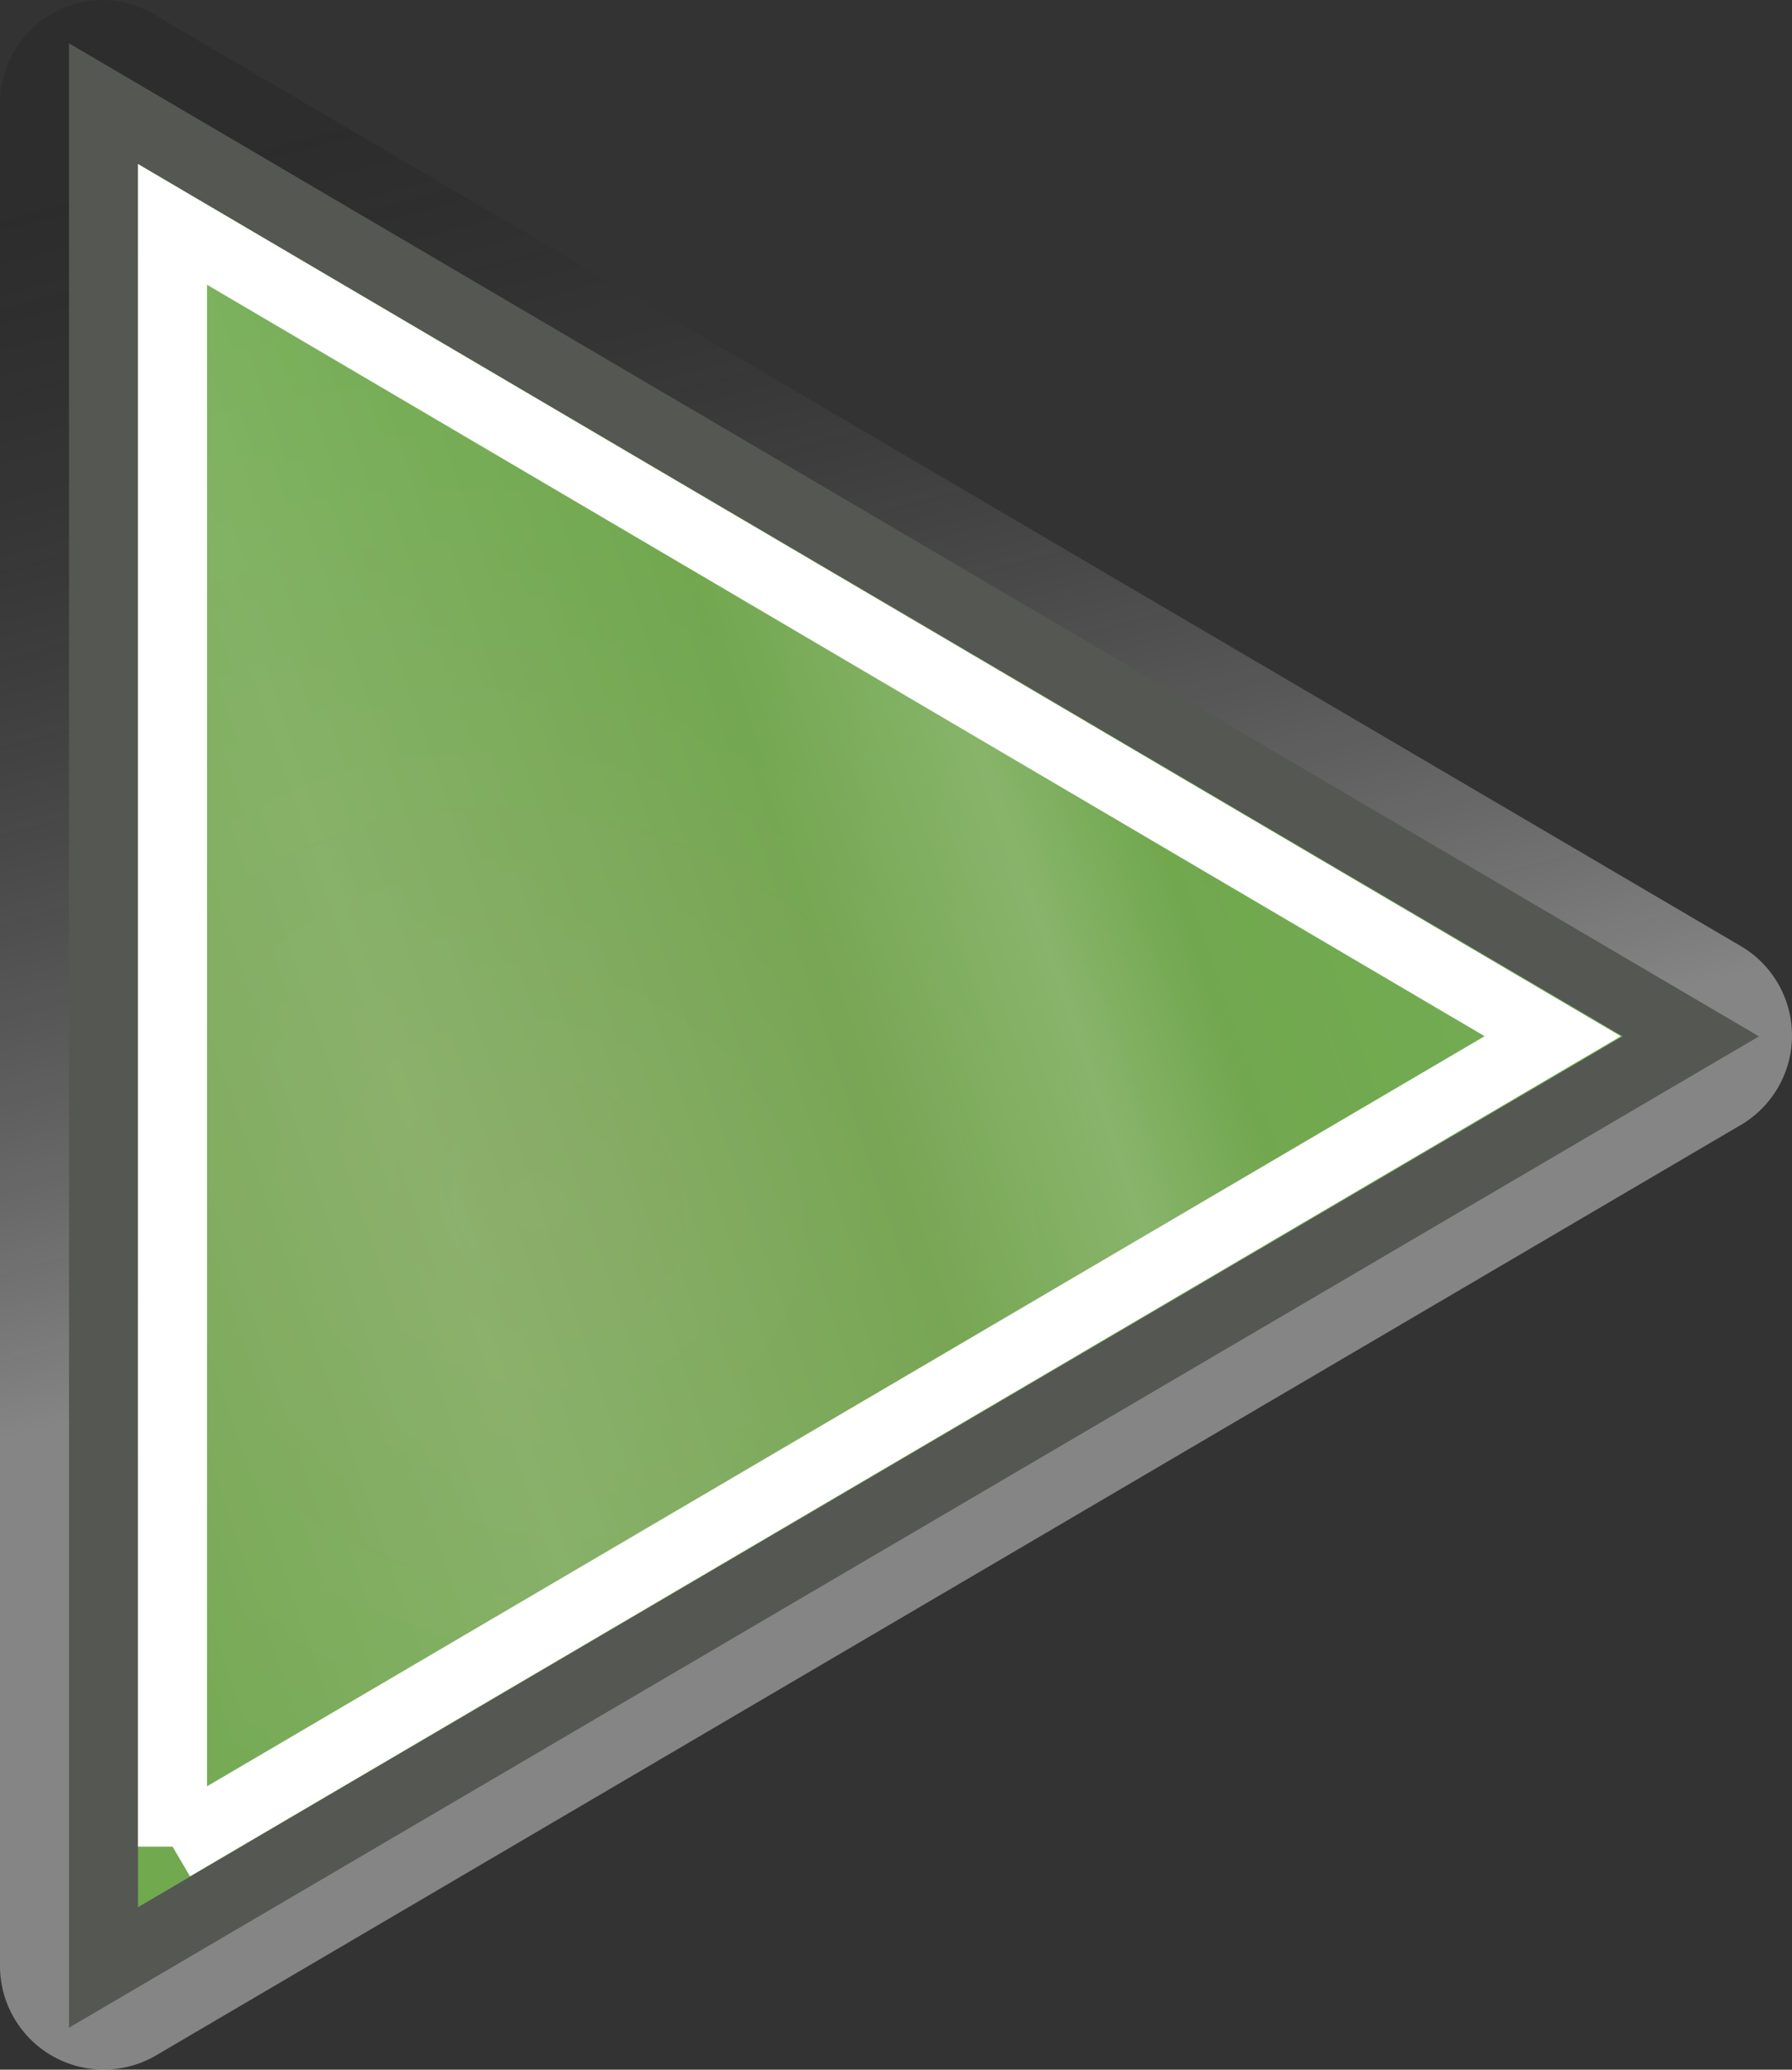 <?xml version="1.0" encoding="UTF-8" standalone="no"?>
<!-- Created with Inkscape (http://www.inkscape.org/) -->

<svg
   xmlns:dc="http://purl.org/dc/elements/1.1/"
   xmlns:cc="http://creativecommons.org/ns#"
   xmlns:rdf="http://www.w3.org/1999/02/22-rdf-syntax-ns#"
   xmlns:svg="http://www.w3.org/2000/svg"
   xmlns="http://www.w3.org/2000/svg"
   xmlns:xlink="http://www.w3.org/1999/xlink"
   xmlns:sodipodi="http://sodipodi.sourceforge.net/DTD/sodipodi-0.dtd"
   xmlns:inkscape="http://www.inkscape.org/namespaces/inkscape"
   version="1.0"
   width="25.967"
   height="29.982"
   id="svg7854"
   inkscape:version="0.47pre4 r22446"
   sodipodi:docname="start.svg">
  <rect width="100%" height="100%" fill="#333333" stroke="none"/>
  <sodipodi:namedview
     pagecolor="#ffffff"
     bordercolor="#666666"
     borderopacity="1"
     objecttolerance="10"
     gridtolerance="10"
     guidetolerance="10"
     inkscape:pageopacity="0"
     inkscape:pageshadow="2"
     inkscape:window-width="1600"
     inkscape:window-height="1178"
     id="namedview30"
     showgrid="false"
     inkscape:zoom="9.8333334"
     inkscape:cx="4.9398121"
     inkscape:cy="17.010042"
     inkscape:window-x="-4"
     inkscape:window-y="-3"
     inkscape:window-maximized="1"
     inkscape:current-layer="svg7854" />
  <defs
     id="defs7856">
    <linearGradient
       id="linearGradient3629">
      <stop
         offset="0"
         style="stop-color:#ffffff;stop-opacity:1"
         id="stop3631" />
      <stop
         offset="0.21"
         style="stop-color:#ffffff;stop-opacity:0"
         id="stop3633" />
      <stop
         offset="0.349"
         style="stop-color:#ffffff;stop-opacity:0.811"
         id="stop3635" />
      <stop
         offset="0.464"
         style="stop-color:#ffffff;stop-opacity:0"
         id="stop3637" />
      <stop
         offset="0.521"
         style="stop-color:#ffffff;stop-opacity:1"
         id="stop3639" />
      <stop
         offset="0.557"
         style="stop-color:#ffffff;stop-opacity:0"
         id="stop3641" />
      <stop
         offset="0.715"
         style="stop-color:#ffffff;stop-opacity:0.568"
         id="stop3643" />
      <stop
         offset="0.744"
         style="stop-color:#ffffff;stop-opacity:0"
         id="stop3645" />
      <stop
         offset="1"
         style="stop-color:#ffffff;stop-opacity:0"
         id="stop3647" />
    </linearGradient>
    <inkscape:perspective
       sodipodi:type="inkscape:persp3d"
       inkscape:vp_x="0 : 24 : 1"
       inkscape:vp_y="0 : 1000 : 0"
       inkscape:vp_z="48 : 24 : 1"
       inkscape:persp3d-origin="24 : 16 : 1"
       id="perspective34" />
    <linearGradient
       id="linearGradient7577">
      <stop
         id="stop7579"
         style="stop-color:#000000;stop-opacity:0.314"
         offset="0" />
      <stop
         id="stop7581"
         style="stop-color:#ffffff;stop-opacity:1"
         offset="1" />
    </linearGradient>
    <linearGradient
       id="linearGradient7305">
      <stop
         id="stop7307"
         style="stop-color:#ffffff;stop-opacity:1"
         offset="0" />
      <stop
         id="stop7313"
         style="stop-color:#ffffff;stop-opacity:0"
         offset="0.21" />
      <stop
         id="stop7329"
         style="stop-color:#ffffff;stop-opacity:0.811"
         offset="0.349" />
      <stop
         id="stop7321"
         style="stop-color:#ffffff;stop-opacity:0"
         offset="0.429" />
      <stop
         id="stop7323"
         style="stop-color:#ffffff;stop-opacity:1"
         offset="0.521" />
      <stop
         id="stop7317"
         style="stop-color:#ffffff;stop-opacity:0"
         offset="0.557" />
      <stop
         id="stop7319"
         style="stop-color:#ffffff;stop-opacity:0.568"
         offset="0.71" />
      <stop
         id="stop7416"
         style="stop-color:#ffffff;stop-opacity:0"
         offset="0.744" />
      <stop
         id="stop7309"
         style="stop-color:#ffffff;stop-opacity:0"
         offset="1" />
    </linearGradient>
    <linearGradient
       id="linearGradient7344">
      <stop
         id="stop7346"
         style="stop-color:#7ea55a;stop-opacity:1;"
         offset="0" />
      <stop
         id="stop7348"
         style="stop-color:#56ad37;stop-opacity:1;"
         offset="1" />
    </linearGradient>
    <linearGradient
       x1="-177.278"
       y1="9.204"
       x2="-172.829"
       y2="25.808"
       id="linearGradient7865"
       xlink:href="#linearGradient7577"
       gradientUnits="userSpaceOnUse" />
    <radialGradient
       cx="36.126"
       cy="18.02"
       r="13.552"
       fx="36.126"
       fy="18.02"
       id="radialGradient7867"
       xlink:href="#linearGradient7344"
       gradientUnits="userSpaceOnUse"
       gradientTransform="matrix(2.739,0,0,2.248,-274.857,-10.683)" />
    <linearGradient
       x1="-0.117"
       y1="10.147"
       x2="48.026"
       y2="37.942"
       id="linearGradient7869"
       xlink:href="#linearGradient7305"
       gradientUnits="userSpaceOnUse" />
    <linearGradient
       inkscape:collect="always"
       xlink:href="#linearGradient7577"
       id="linearGradient2851"
       gradientUnits="userSpaceOnUse"
       x1="-177.278"
       y1="9.204"
       x2="-172.829"
       y2="25.808"
       gradientTransform="translate(188,-8.999)" />
    <radialGradient
       inkscape:collect="always"
       xlink:href="#linearGradient7344"
       id="radialGradient3625"
       gradientUnits="userSpaceOnUse"
       gradientTransform="matrix(2.347,1.019,-0.878,2.021,-246.813,-42.165)"
       cx="34.567"
       cy="16.515"
       fx="34.567"
       fy="16.515"
       r="13.552" />
    <linearGradient
       inkscape:collect="always"
       xlink:href="#linearGradient3629"
       id="linearGradient3627"
       gradientUnits="userSpaceOnUse"
       x1="-0.117"
       y1="15.841"
       x2="52.399"
       y2="33.671" />
  </defs>
  <path
     d="M 1.406,0.001 A 1.503,1.503 0 0 0 0,1.501 L 0,28.501 a 1.503,1.503 0 0 0 2.25,1.281 l 23,-13.5 a 1.503,1.503 0 0 0 0,-2.562 L 2.25,0.22 a 1.503,1.503 0 0 0 -0.844,-0.219 z"
     id="path7671"
     style="opacity:0.4;fill:url(#linearGradient2851);fill-opacity:1;fill-rule:evenodd;stroke:none" />
  <g
     id="g7515"
     transform="translate(188,-8.999)">
    <path
       d="m -186.5,37.5 0,-27 23,13.512 -23,13.488 z"
       id="path7812"
       style="fill:url(#radialGradient3625);fill-opacity:1;fill-rule:evenodd;stroke:#555753;stroke-width:1;stroke-linecap:square;stroke-linejoin:miter;stroke-miterlimit:4;stroke-opacity:1;stroke-dashoffset:0.7" />
    <path
       d="m -185.5,35.75 0,-23.5 20,11.76 -20,11.739 z"
       id="path7828"
       style="fill:none;stroke:#ffffff;stroke-width:1;stroke-linecap:square;stroke-linejoin:miter;stroke-miterlimit:4;stroke-opacity:1;stroke-dashoffset:0.7" />
    <path
       d="m 14,11.375 0,25.25 C 21.167,32.421 28.332,28.204 35.5,24 28.333,19.79 21.168,15.585 14,11.375 z"
       transform="matrix(1,0,0,-1,-200,48)"
       id="path7354"
       style="opacity:0.15;fill:url(#linearGradient3627);fill-opacity:1;fill-rule:evenodd;stroke:none" />
  </g>
</svg>
